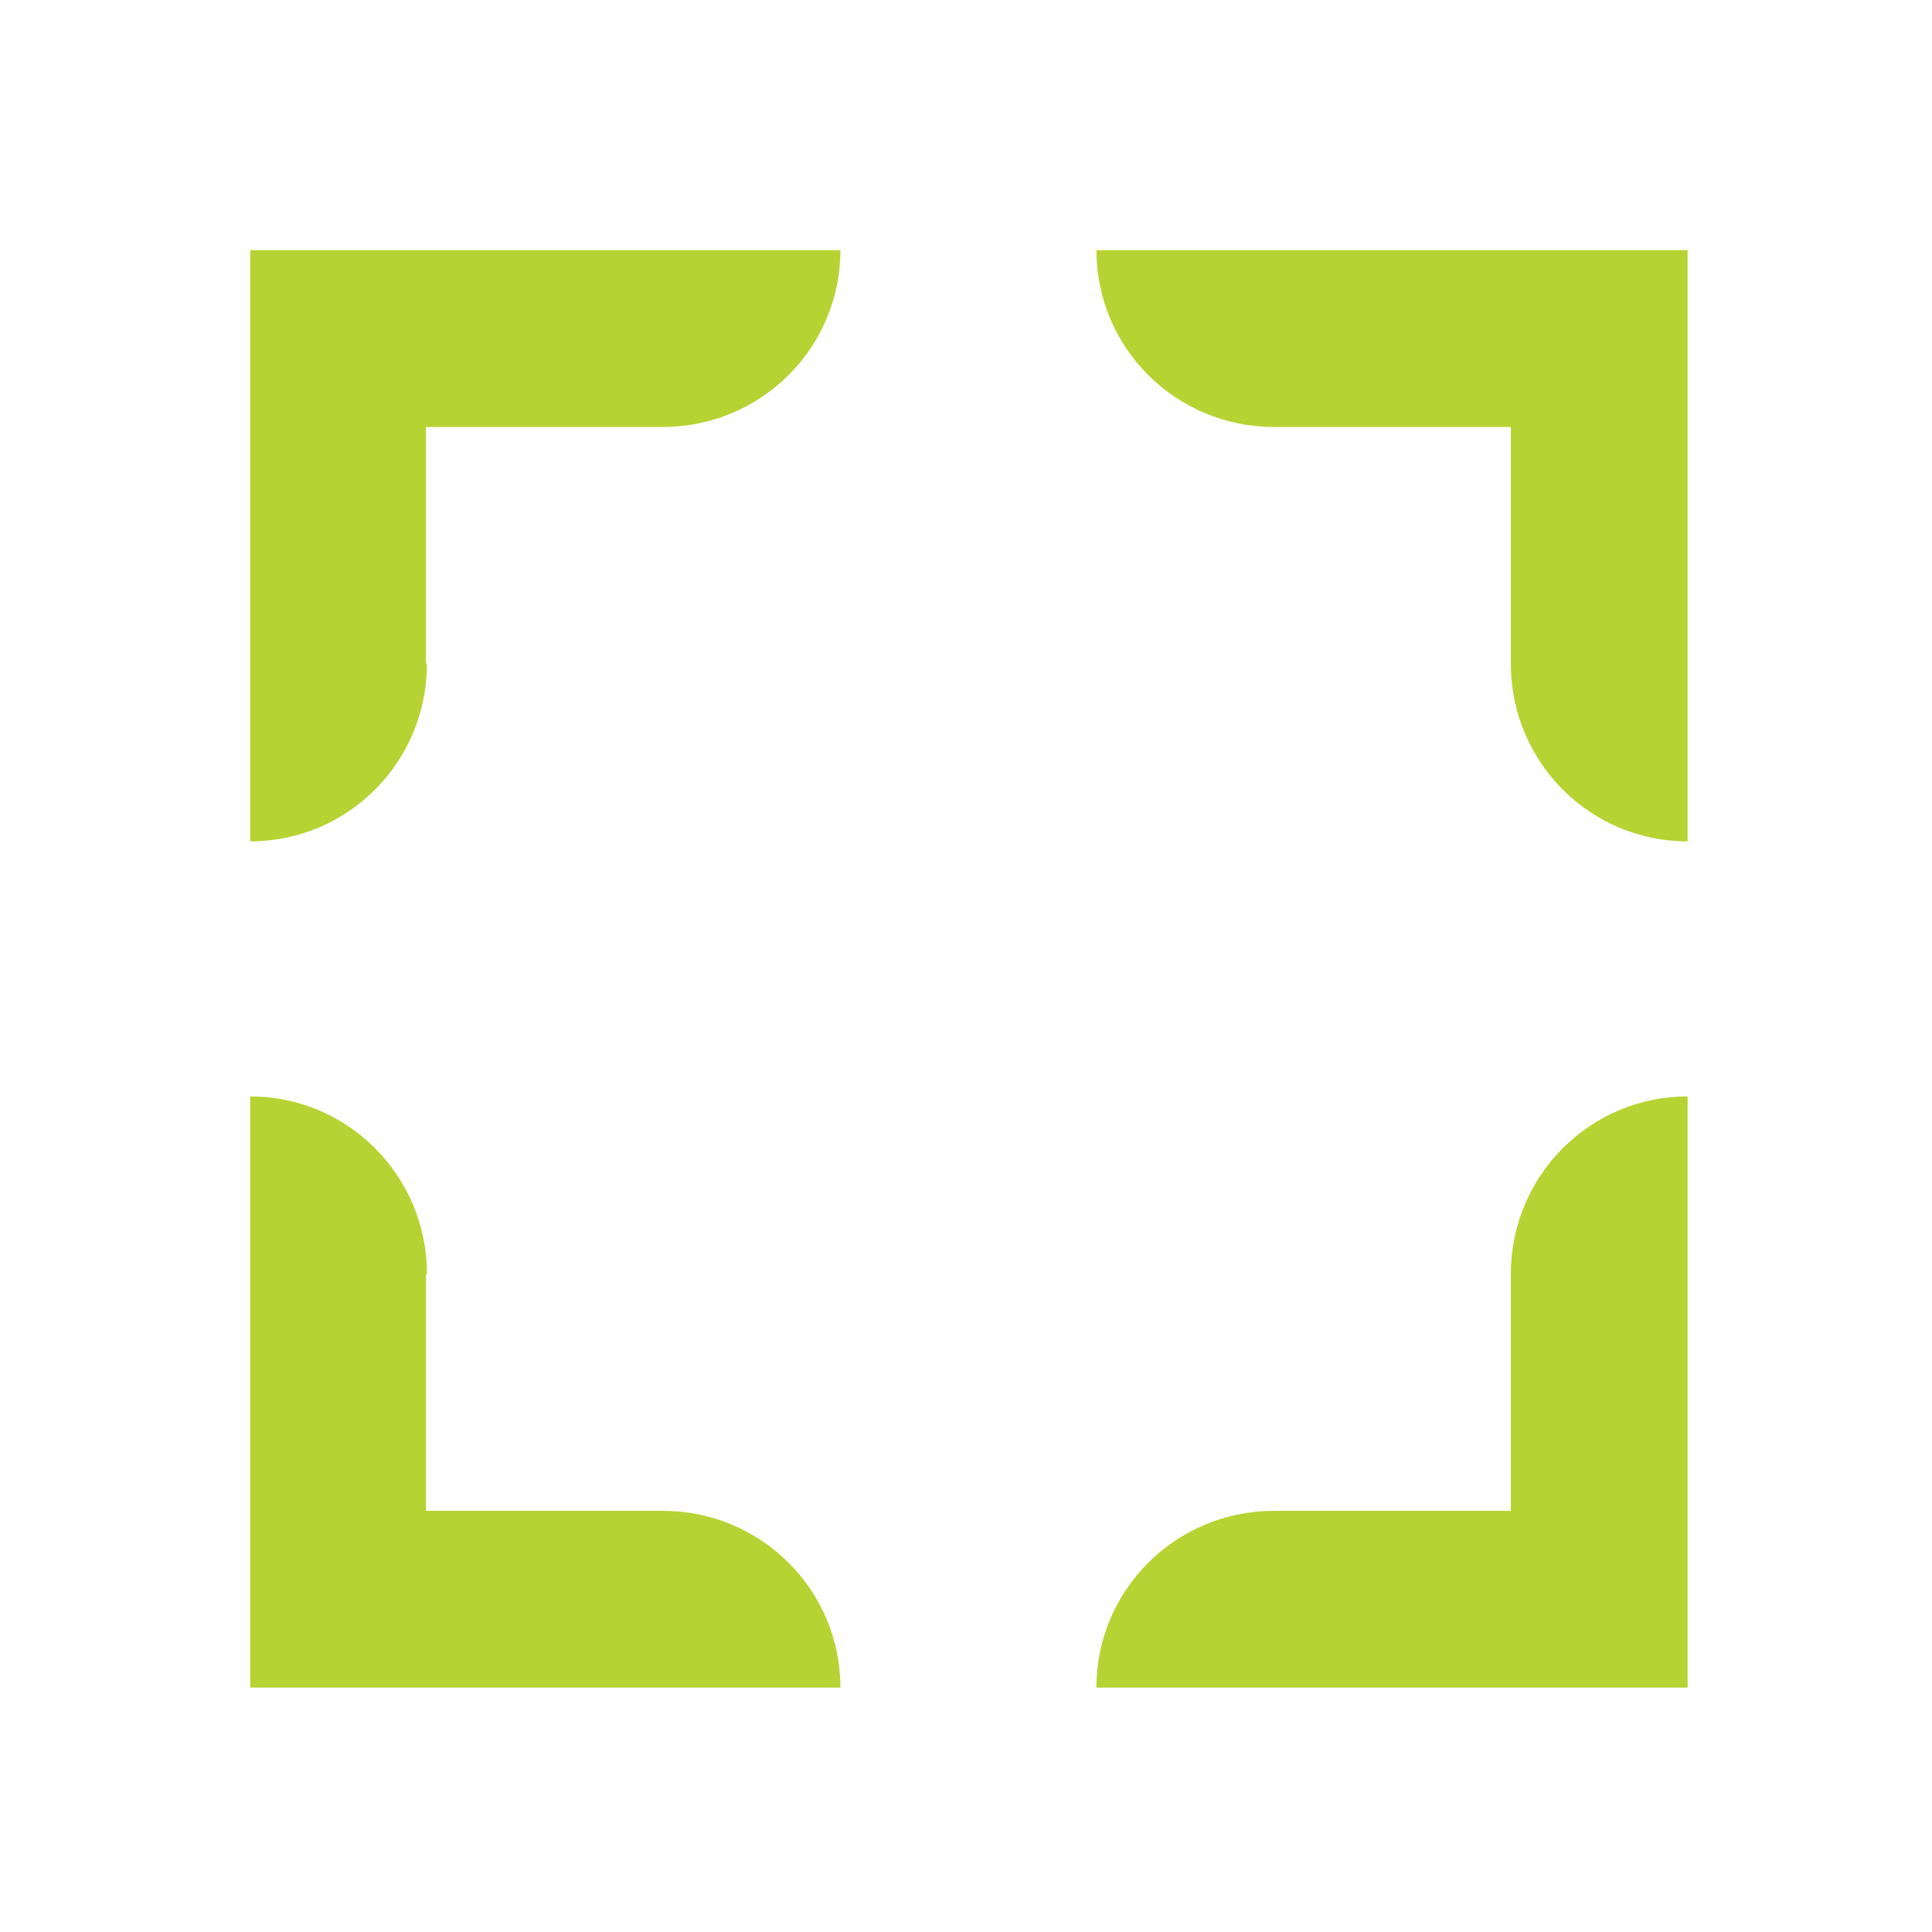 <?xml version="1.0" encoding="utf-8"?>
<!-- Generator: Adobe Illustrator 24.1.3, SVG Export Plug-In . SVG Version: 6.00 Build 0)  -->
<svg version="1.1" id="Layer_1" xmlns="http://www.w3.org/2000/svg" xmlns:xlink="http://www.w3.org/1999/xlink" x="0px" y="0px"
	 viewBox="0 0 200 200" style="enable-background:new 0 0 200 200;" xml:space="preserve">
<style type="text/css">
	.st0{display:none;}
	.st1{display:inline;fill-rule:evenodd;clip-rule:evenodd;fill:#B7D333;}
	.st2{fill-rule:evenodd;clip-rule:evenodd;fill:#B7D333;}
</style>
<g class="st0">
	<path class="st1" d="M131.5,156c0,10.2-8.2,18.4-18.3,18.4v-61.2h61.2c0,10.1-8.2,18.3-18.4,18.3l-24.5,0V156L131.5,156z"/>
	<path class="st1" d="M68.5,156c0,10.2,8.2,18.4,18.3,18.4v-61.2H25.6c0,10.1,8.2,18.3,18.4,18.3l24.5,0V156L68.5,156z"/>
	<path class="st1" d="M131.5,44c0-10.2-8.2-18.4-18.3-18.4v61.2h61.2c0-10.1-8.2-18.3-18.4-18.3l-24.5,0V44L131.5,44z"/>
	<path class="st1" d="M68.5,44c0-10.2,8.2-18.4,18.3-18.4v61.2H25.6c0-10.1,8.2-18.3,18.4-18.3l24.5,0V44L68.5,44z"/>
</g>
<g>
	<path class="st2" d="M44.2,68.7c0,10.2-8.2,18.4-18.3,18.4V25.9H87c0,10.1-8.2,18.3-18.4,18.3l-24.5,0V68.7L44.2,68.7z"/>
	<path class="st2" d="M156.4,68.7c0,10.2,8.2,18.4,18.3,18.4V25.9h-61.2c0,10.1,8.2,18.3,18.4,18.3l24.5,0V68.7L156.4,68.7z"/>
	<path class="st2" d="M44.2,131.9c0-10.2-8.2-18.4-18.3-18.4v61.2H87c0-10.1-8.2-18.3-18.4-18.3l-24.5,0V131.9L44.2,131.9z"/>
	<path class="st2" d="M156.4,131.9c0-10.2,8.2-18.4,18.3-18.4v61.2h-61.2c0-10.1,8.2-18.3,18.4-18.3l24.5,0V131.9L156.4,131.9z"/>
</g>
</svg>
